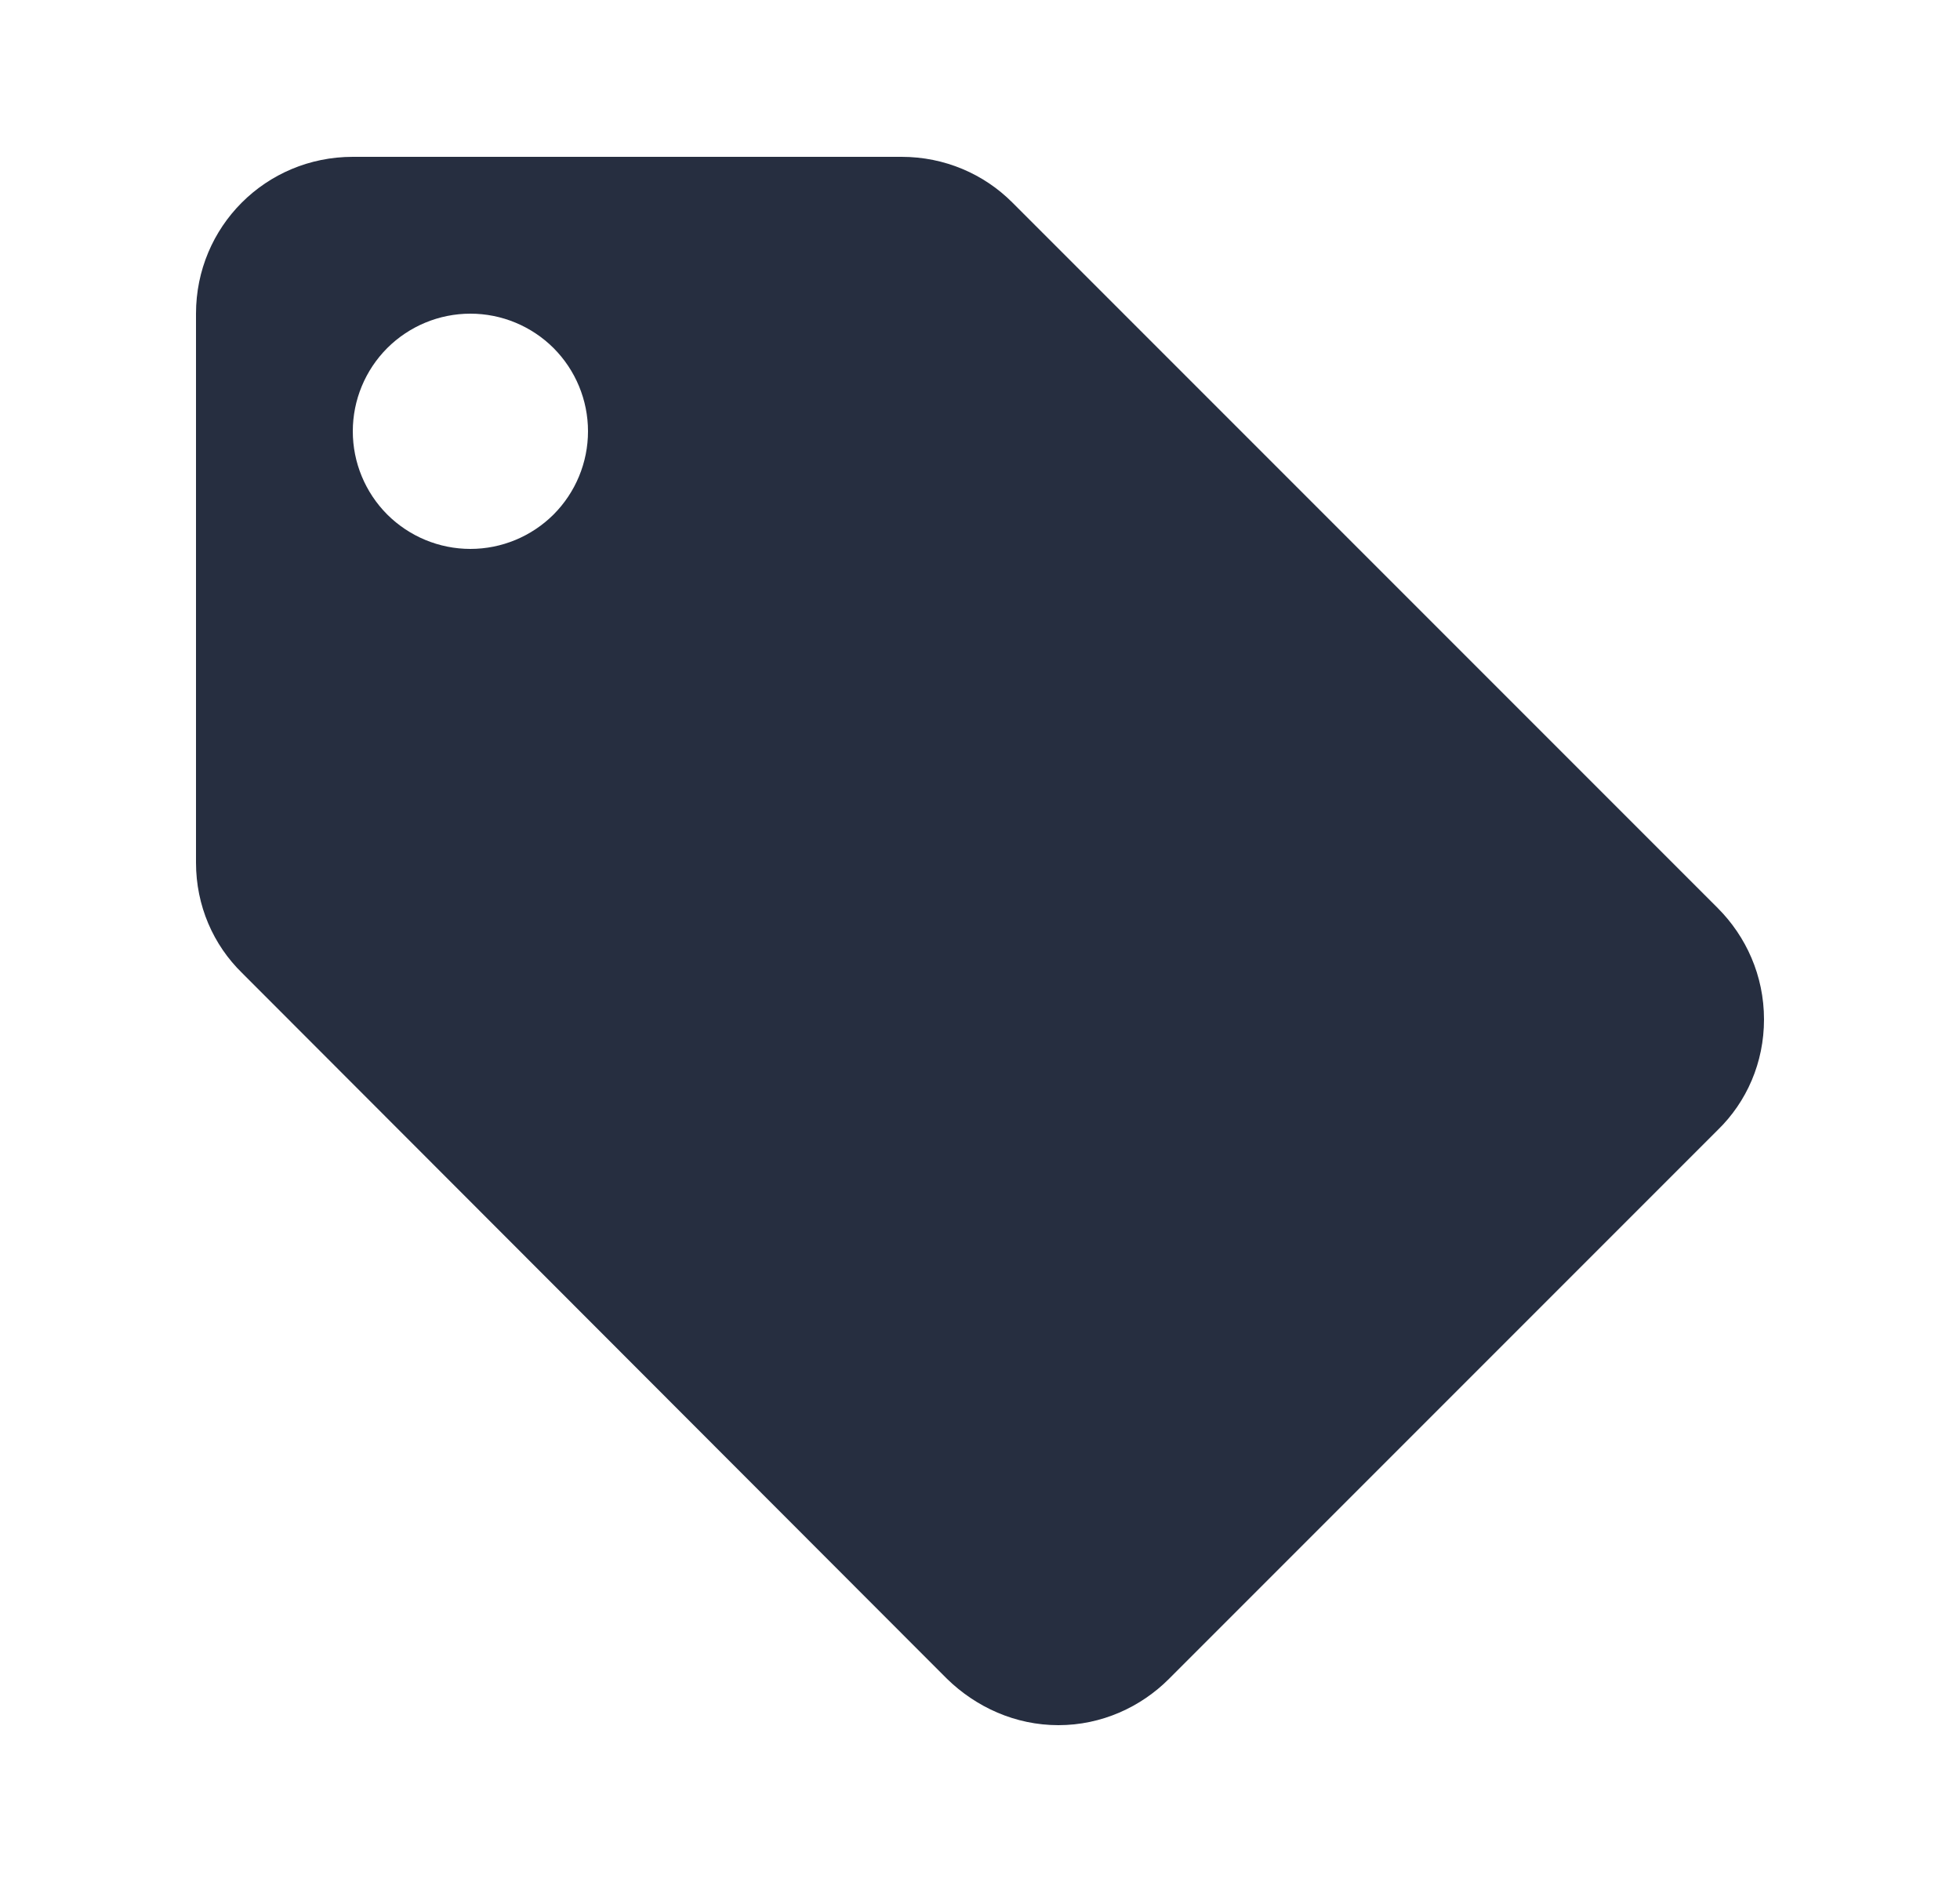 <svg width="25" height="24" viewBox="0 0 25 24" fill="none" xmlns="http://www.w3.org/2000/svg">
<path d="M6 7C5.602 7 5.221 6.842 4.939 6.561C4.658 6.279 4.5 5.898 4.5 5.5C4.5 5.102 4.658 4.721 4.939 4.439C5.221 4.158 5.602 4 6 4C6.398 4 6.779 4.158 7.061 4.439C7.342 4.721 7.5 5.102 7.5 5.5C7.5 5.898 7.342 6.279 7.061 6.561C6.779 6.842 6.398 7 6 7ZM21.91 11.58L12.91 2.58C12.55 2.22 12.05 2 11.5 2H4.5C3.39 2 2.5 2.89 2.5 4V11C2.5 11.55 2.72 12.05 3.09 12.41L12.08 21.41C12.45 21.77 12.95 22 13.5 22C14.05 22 14.55 21.77 14.91 21.41L21.91 14.41C22.28 14.05 22.5 13.55 22.5 13C22.5 12.44 22.27 11.94 21.91 11.58Z" fill="#262E40"/>
</svg>
